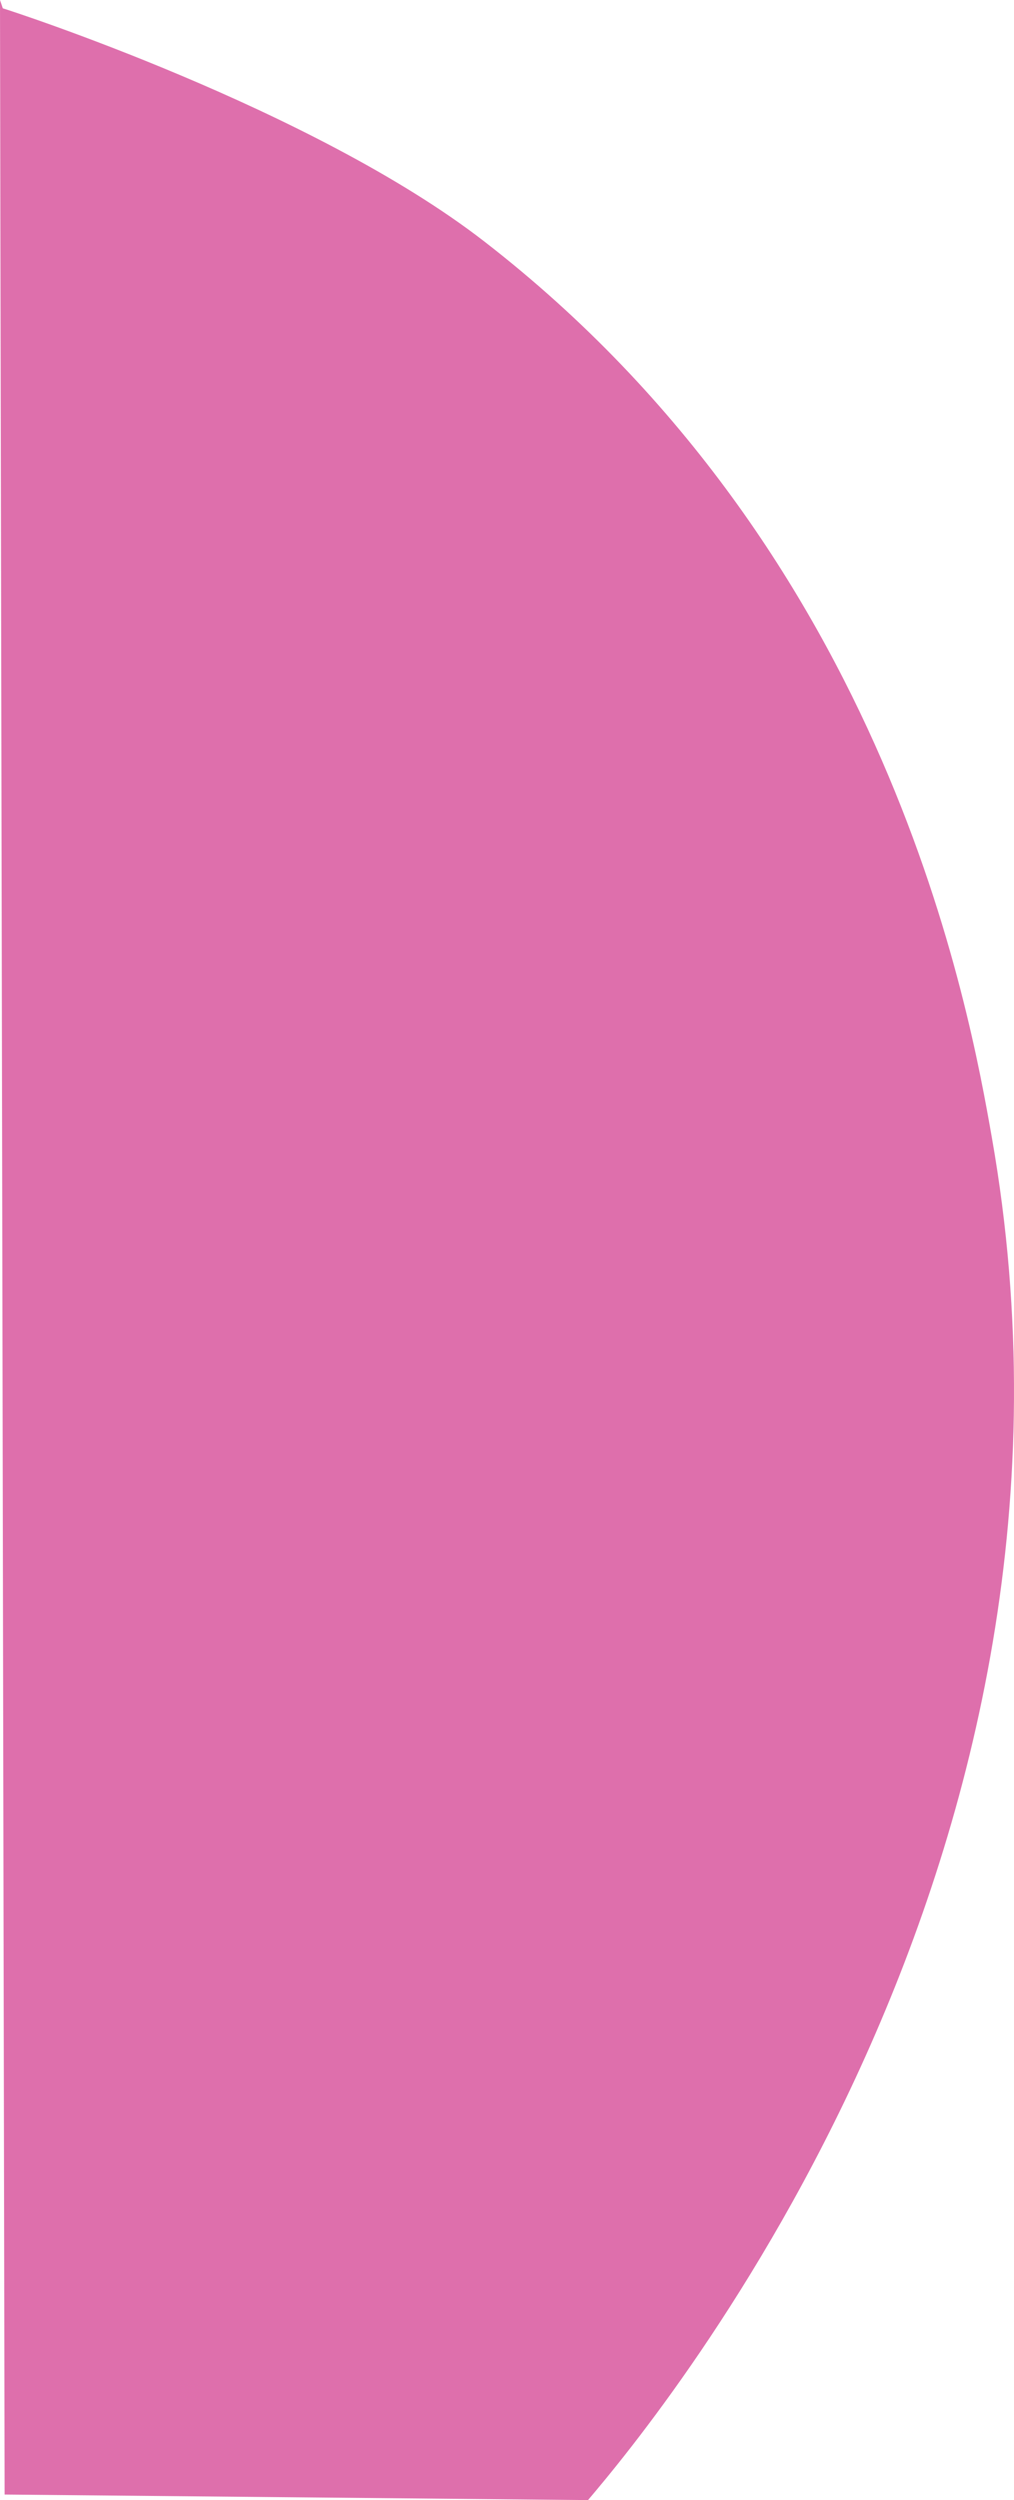 <?xml version="1.0" encoding="UTF-8"?>
<svg id="Layer_2" data-name="Layer 2" xmlns="http://www.w3.org/2000/svg" viewBox="0 0 560.15 1380.26">
  <defs>
    <style>
      .cls-1 {
        fill: #d13389;
        opacity: .7;
        stroke-width: 0px;
      }
    </style>
  </defs>
  <g id="Layer_3" data-name="Layer 3">
    <path class="cls-1" d="m1.55,4.6c2.49.65,170.97,55.15,265.94,128.68,223.9,173.35,268.24,425.44,280.44,494.81,69.98,397.88-181.63,703.41-223.11,752.17l-322.27-3.06L0,0"/>
  </g>
</svg>